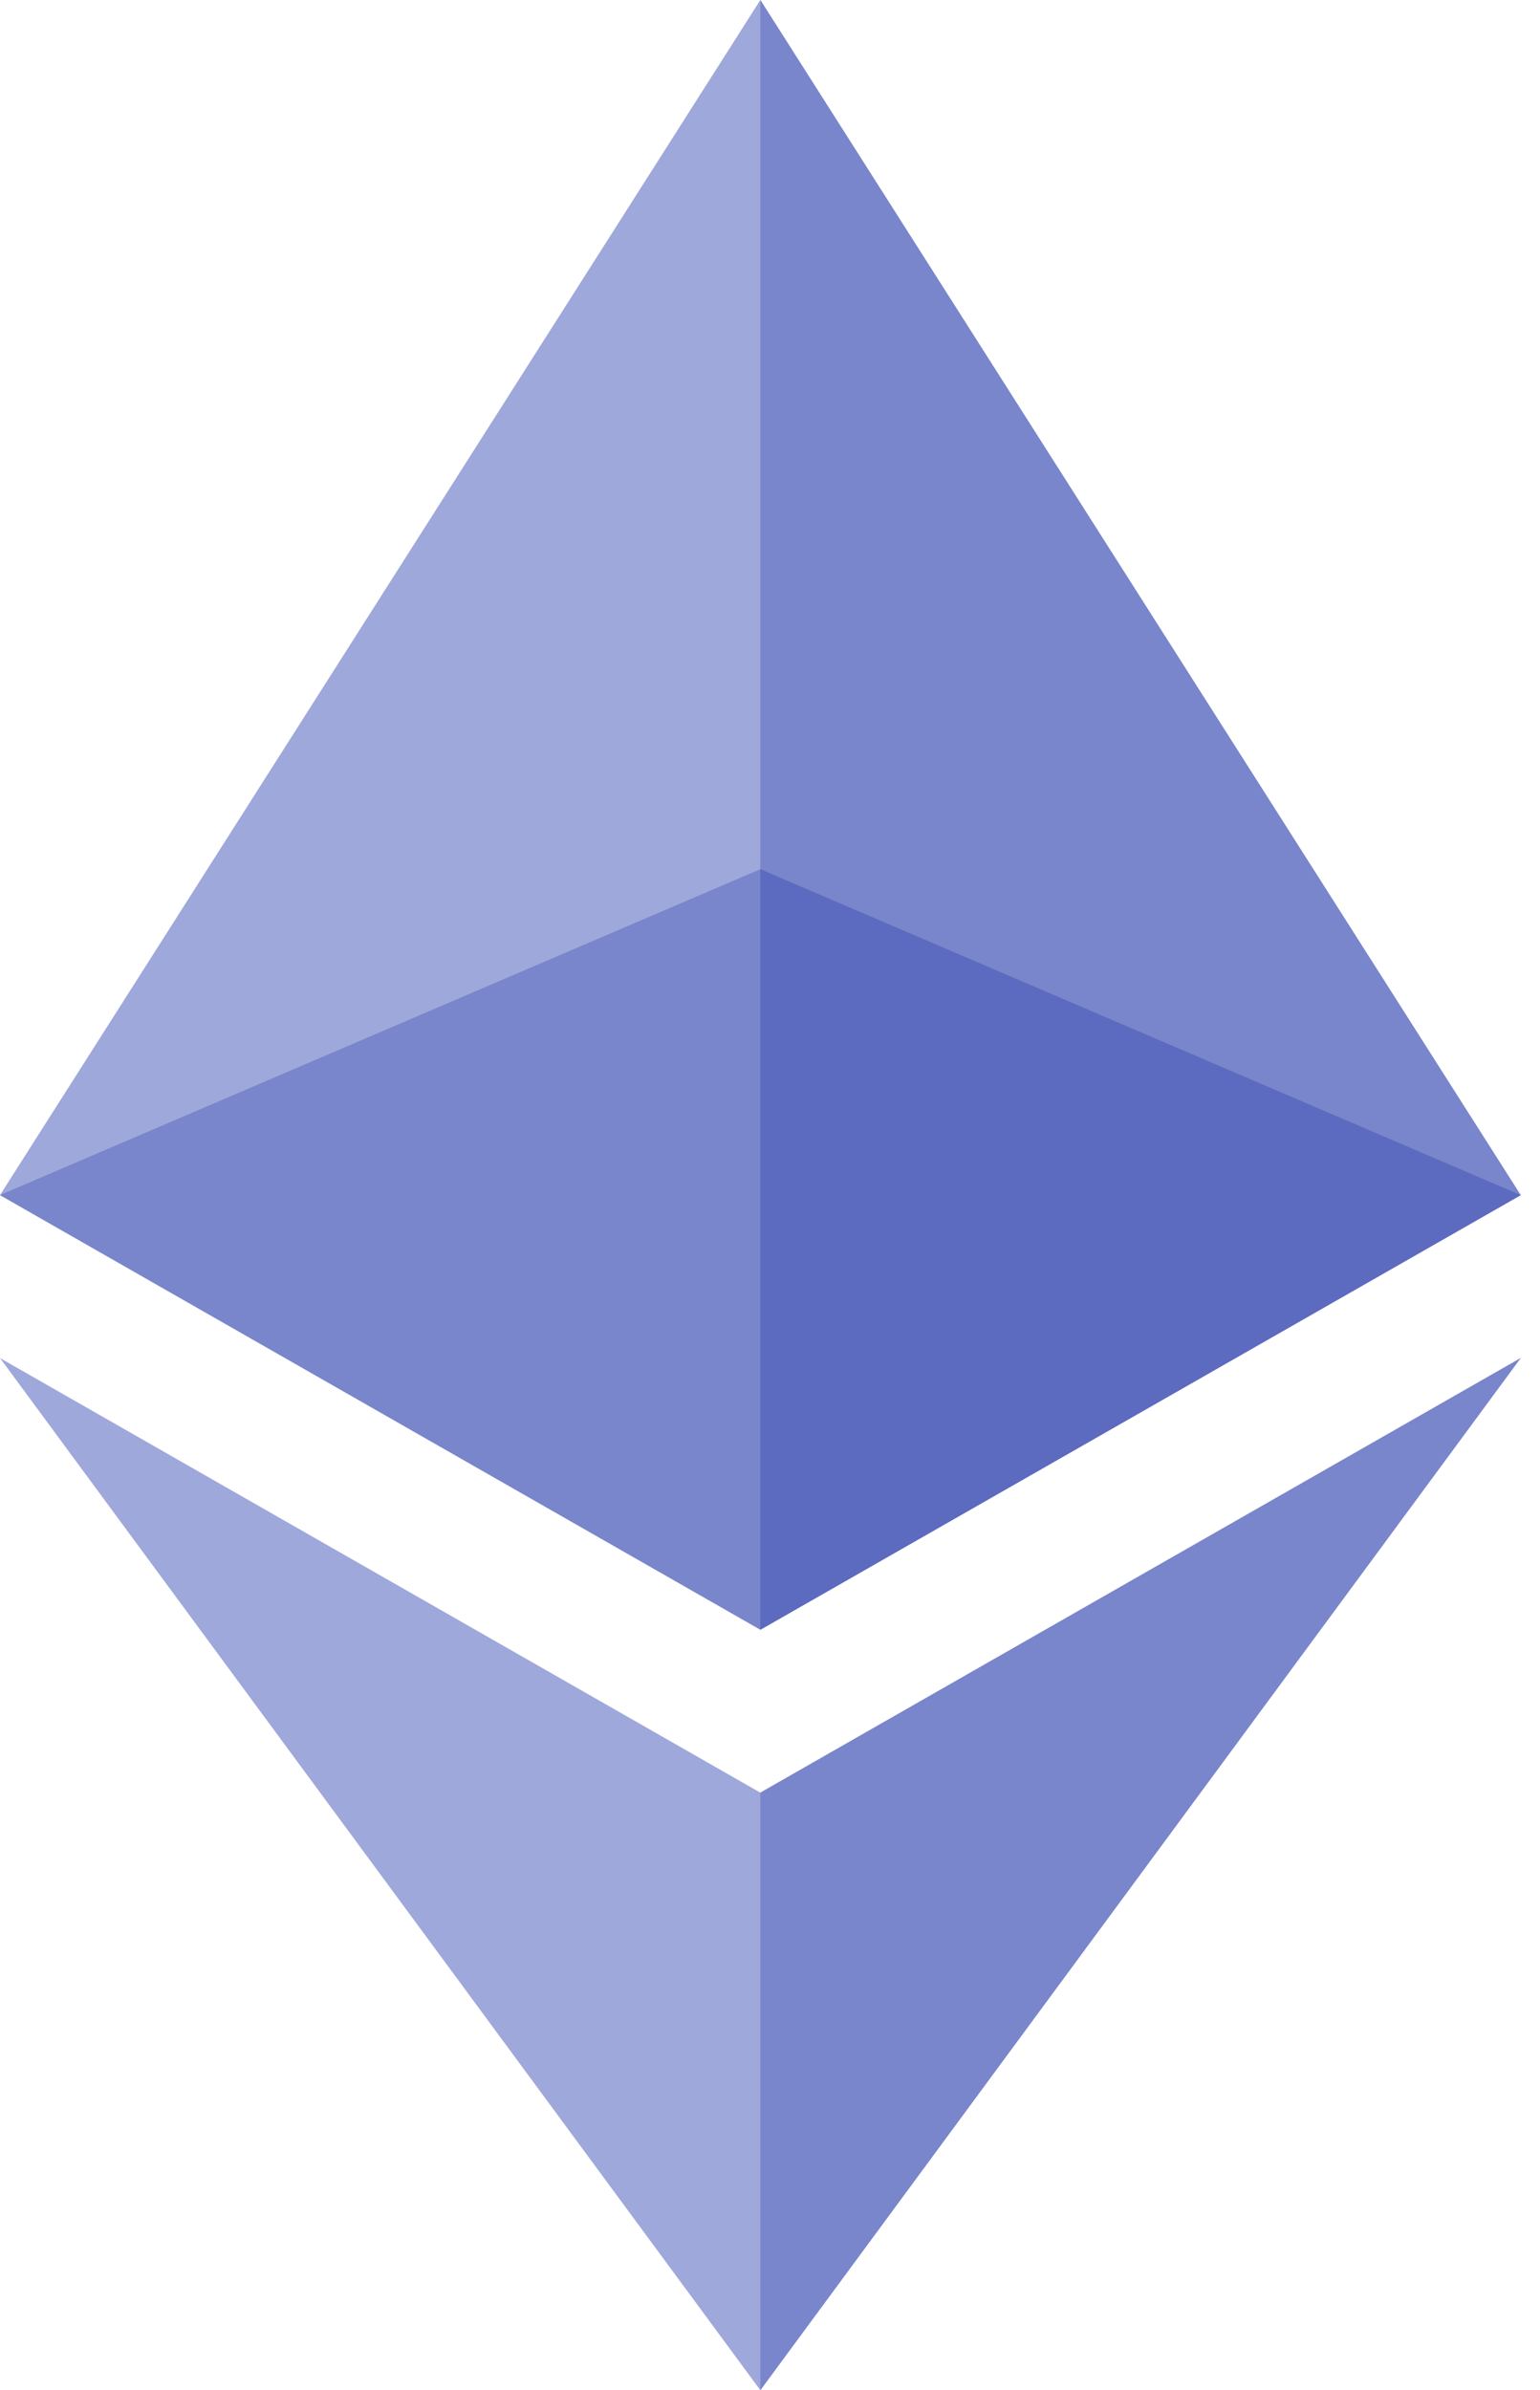 <?xml version="1.0" encoding="UTF-8"?>
<svg width="29px" height="45px" viewBox="0 0 29 45" version="1.1" xmlns="http://www.w3.org/2000/svg" xmlns:xlink="http://www.w3.org/1999/xlink">
    <!-- Generator: Sketch 50.2 (55047) - http://www.bohemiancoding.com/sketch -->
    <title>ethereum-logo</title>
    <desc>Created with Sketch.</desc>
    <defs></defs>
    <g id="Landing-Page---Token-Sale" stroke="none" stroke-width="1" fill="none" fill-rule="evenodd">
        <g id="Cache-Homepage" transform="translate(-737, -1042)" fill-rule="nonzero">
            <g id="Header">
                <g id="Group-14" transform="translate(428, 1042)">
                    <g id="Group-35" transform="translate(184, 0)">
                        <g id="ethereum-logo" transform="translate(125, 0)">
                            <polygon id="Shape" fill="#9FA8DA" points="0 22.5 14.318 0 28.636 22.5 14.318 30.682"></polygon>
                            <polygon id="Shape" fill="#7986CB" points="14.318 0 28.636 22.5 14.318 30.682"></polygon>
                            <polygon id="Shape" fill="#9FA8DA" points="0 25.568 14.318 33.75 28.636 25.568 14.318 45"></polygon>
                            <polygon id="Shape" fill="#7986CB" points="14.318 33.75 28.636 25.568 14.318 45"></polygon>
                            <polygon id="Shape" fill="#7986CB" points="0 22.5 14.318 16.364 28.636 22.5 14.318 30.682"></polygon>
                            <polygon id="Shape" fill="#5C6BC0" points="14.318 16.364 28.636 22.5 14.318 30.682"></polygon>
                        </g>
                    </g>
                </g>
            </g>
        </g>
    </g>
</svg>
